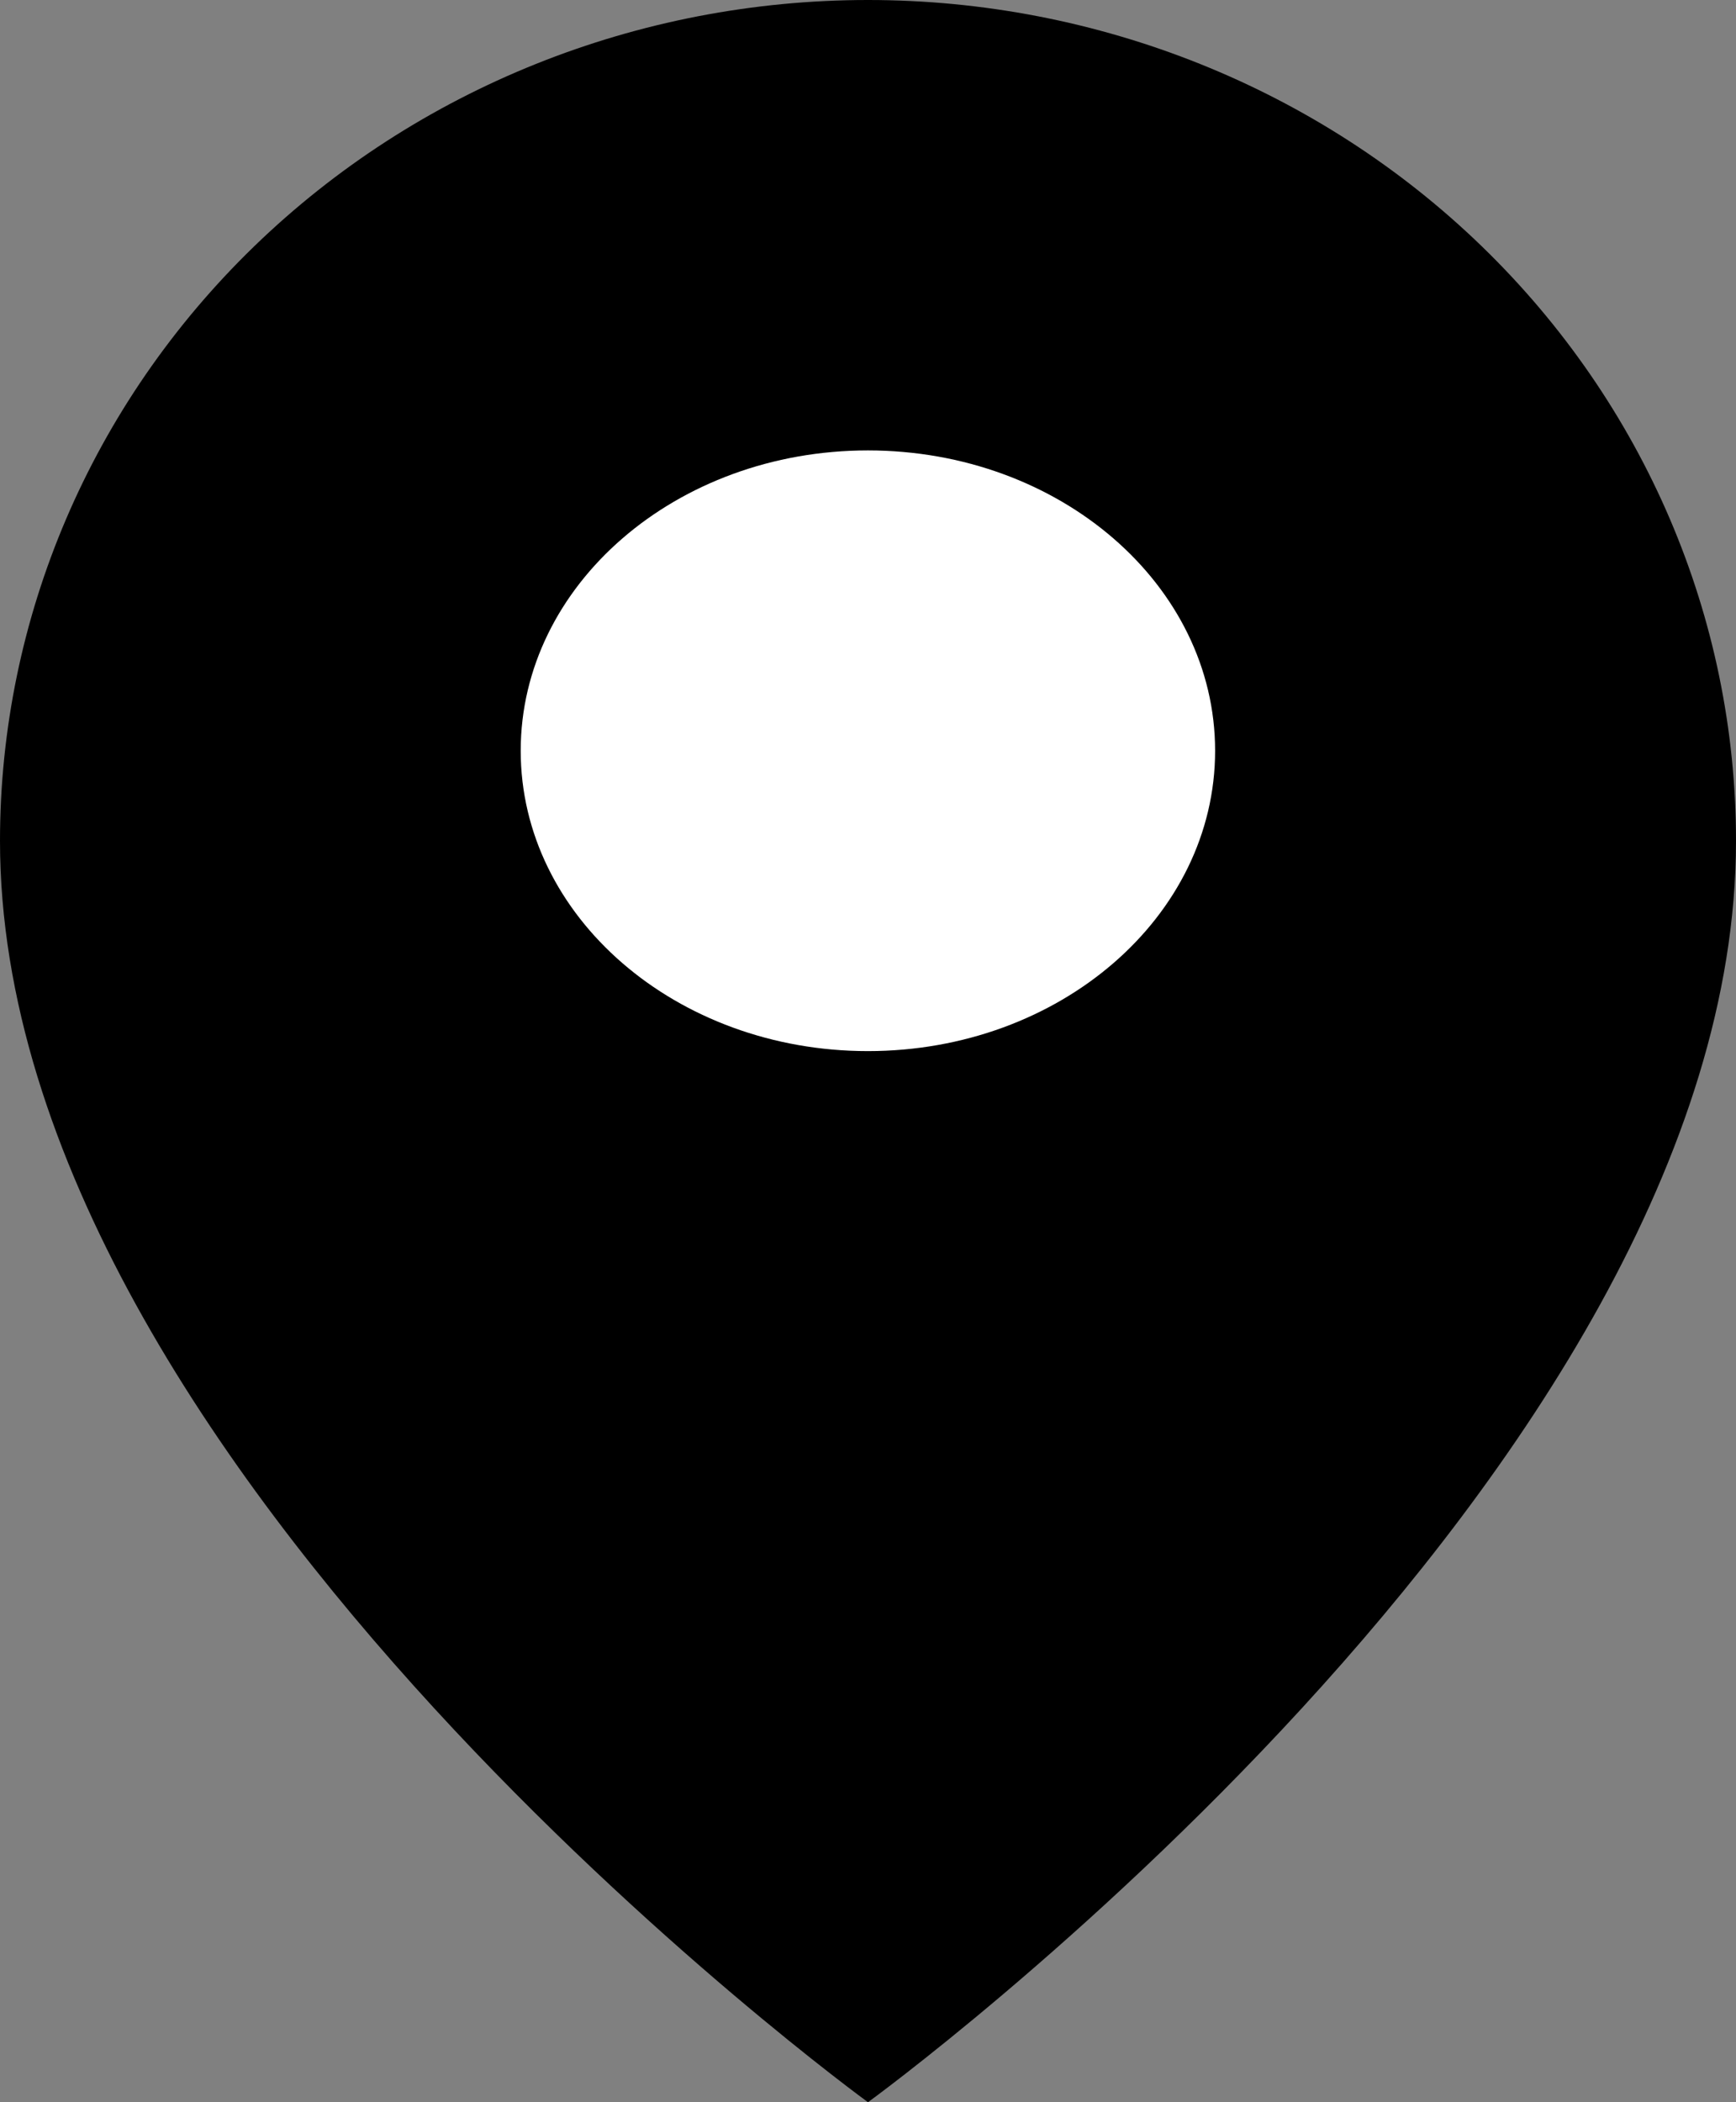 <svg width="19" height="23" viewBox="0 0 19 23" fill="none" xmlns="http://www.w3.org/2000/svg">
<rect x="0" y="0" width="19" height="23" fill="#808080" stroke="none"/>
<path d="M19 9.2C19 16.1 9.5 23 9.5 23C9.5 23 0 16.1 0 9.2C0 6.76 1.001 4.42 2.782 2.695C4.564 0.969 6.98 0 9.5 0C12.02 0 14.436 0.969 16.218 2.695C17.999 4.42 19 6.76 19 9.2Z" fill="black"/>
<path d="M9.499 11.5C11.598 11.5 13.299 10.029 13.299 8.214C13.299 6.4 11.598 4.928 9.499 4.928C7.401 4.928 5.699 6.4 5.699 8.214C5.699 10.029 7.401 11.5 9.499 11.5Z" fill="white"/>
</svg>

